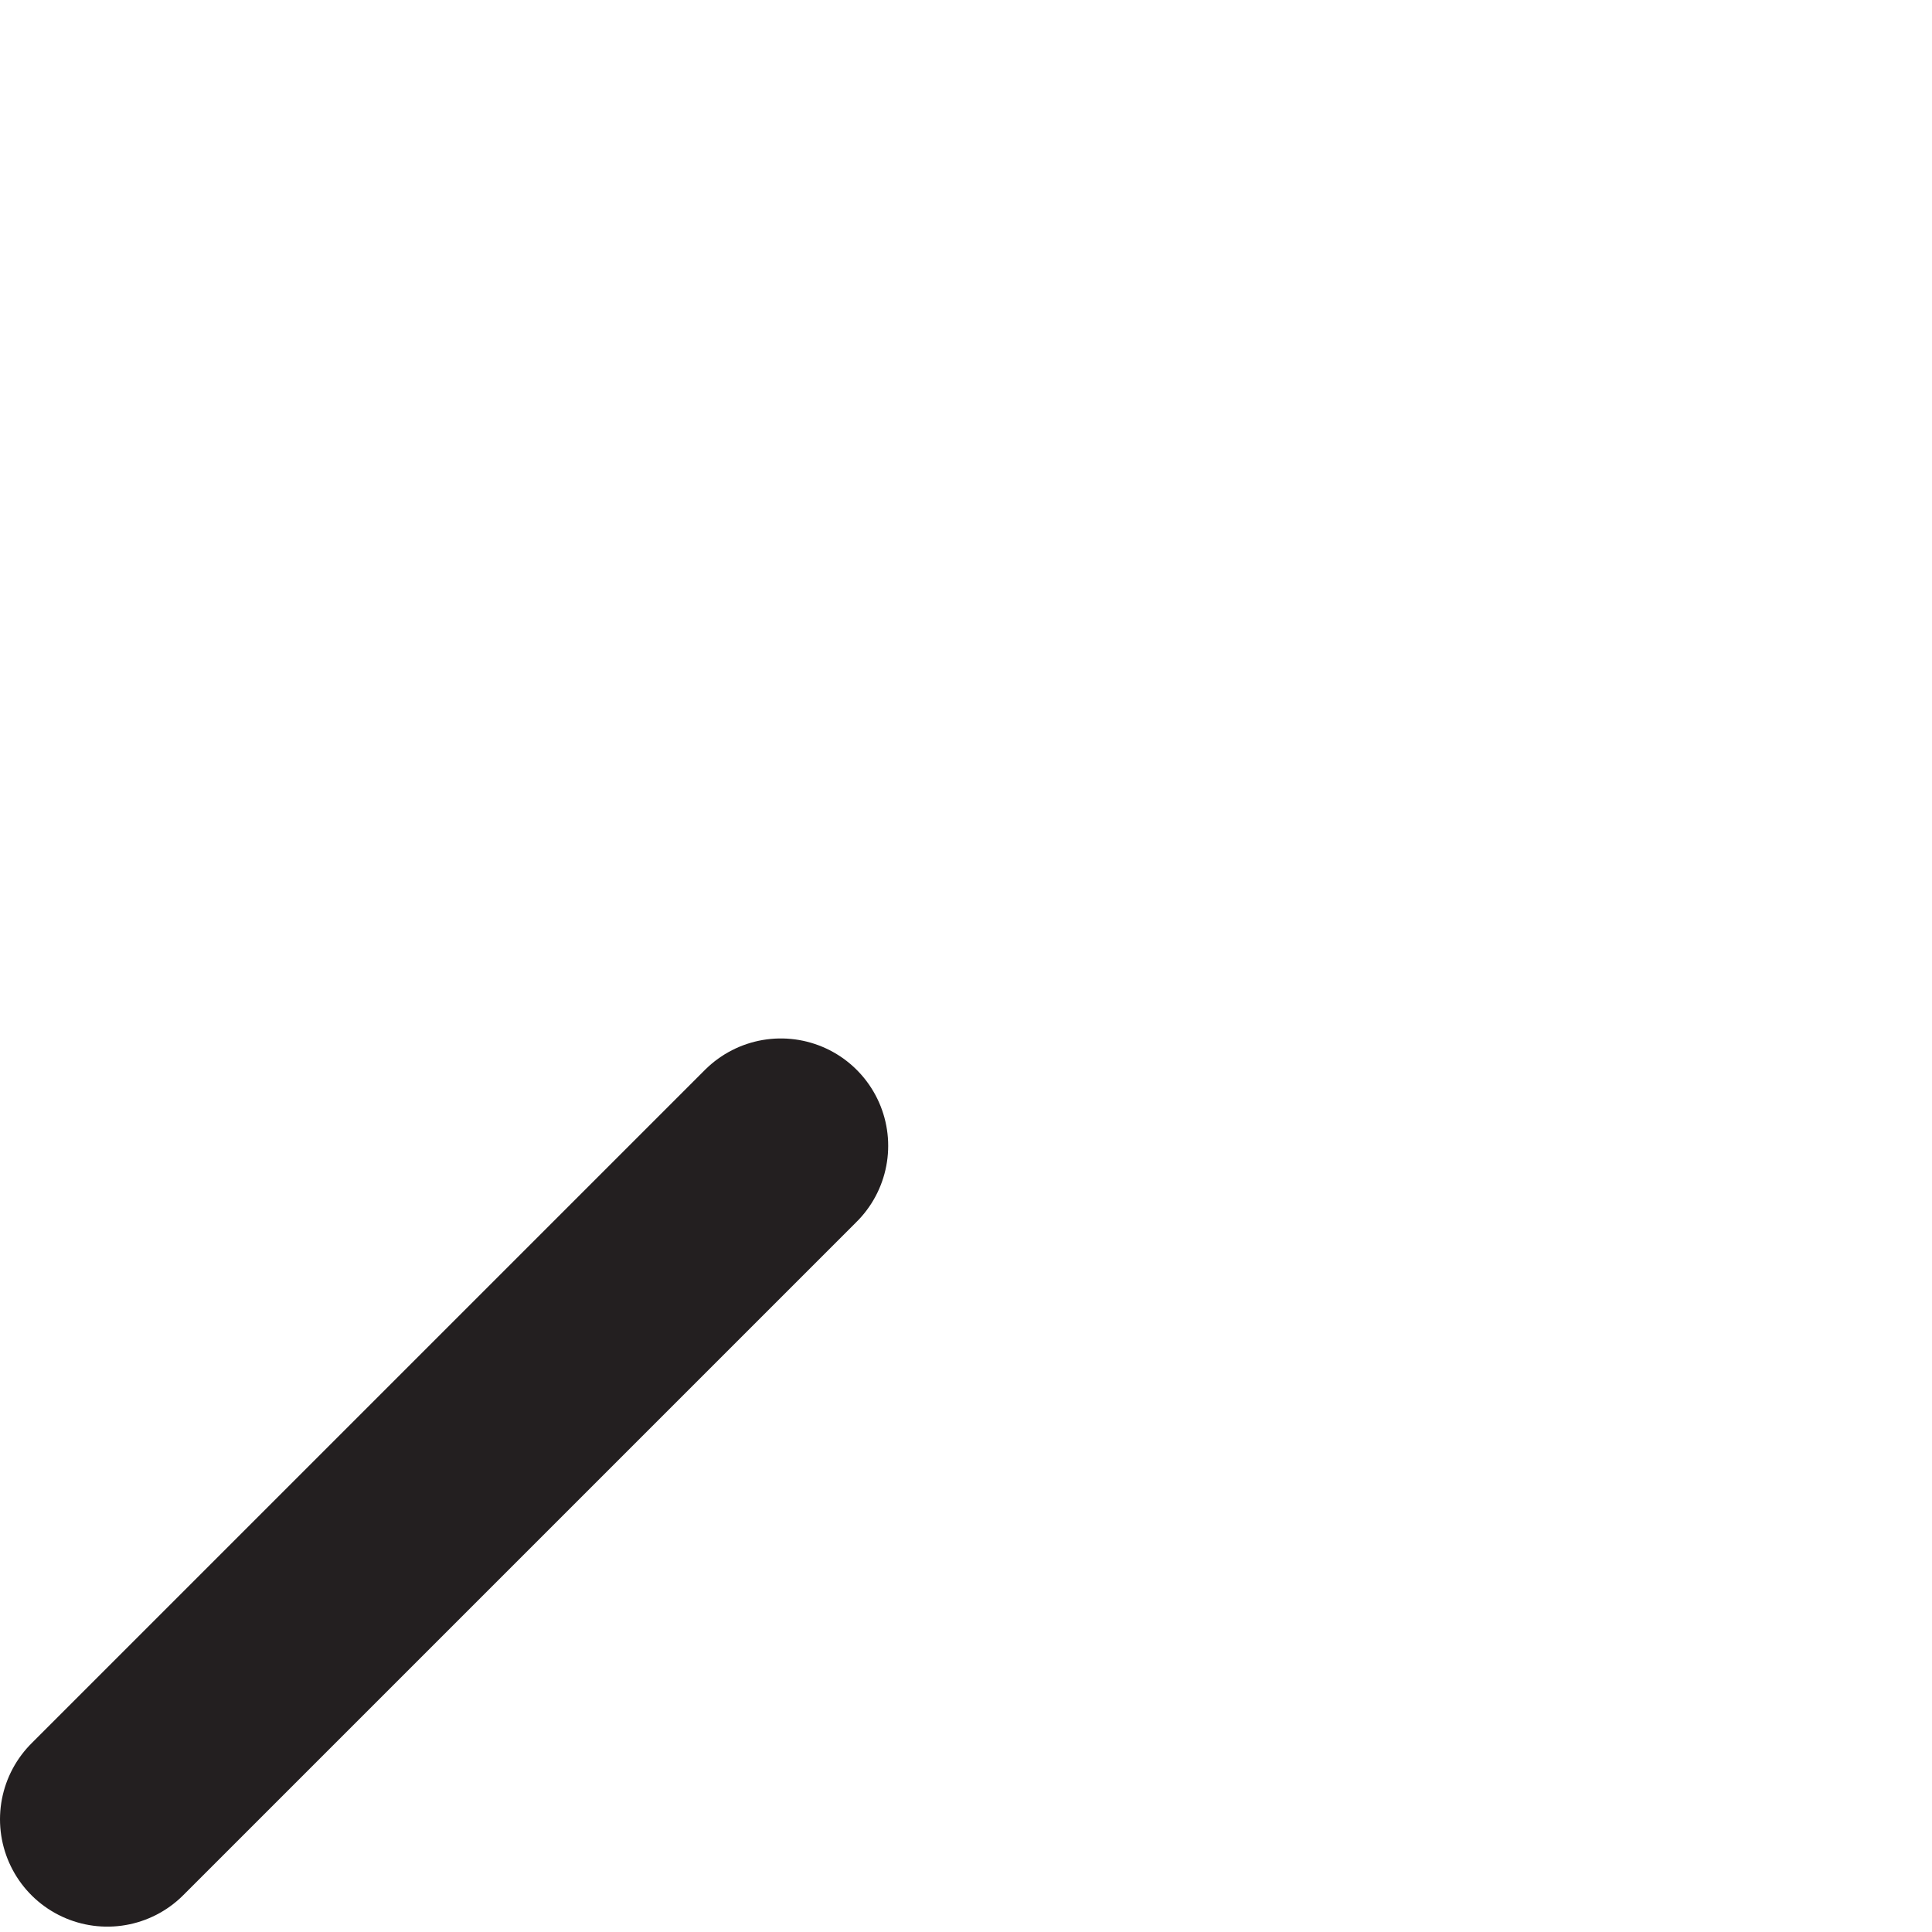 <?xml version="1.0" encoding="utf-8"?>
<!-- Generator: Adobe Illustrator 18.1.0, SVG Export Plug-In . SVG Version: 6.00 Build 0)  -->
<svg version="1.1" id="Layer_1" xmlns="http://www.w3.org/2000/svg" xmlns:xlink="http://www.w3.org/1999/xlink" x="0px" y="0px"
	 viewBox="0 0 72 72" enable-background="new 0 0 72 72" xml:space="preserve">
  <circle fill="none" stroke="none" stroke-width="8" stroke-miterlimit="10" cx="45.3" cy="26.5" r="22.4"/>
  <line fill="none" stroke="#231F20" stroke-width="8" stroke-linecap="round" stroke-miterlimit="10" x1="29.1" y1="42.7" x2="4" y2="67.8"/>
</svg>

